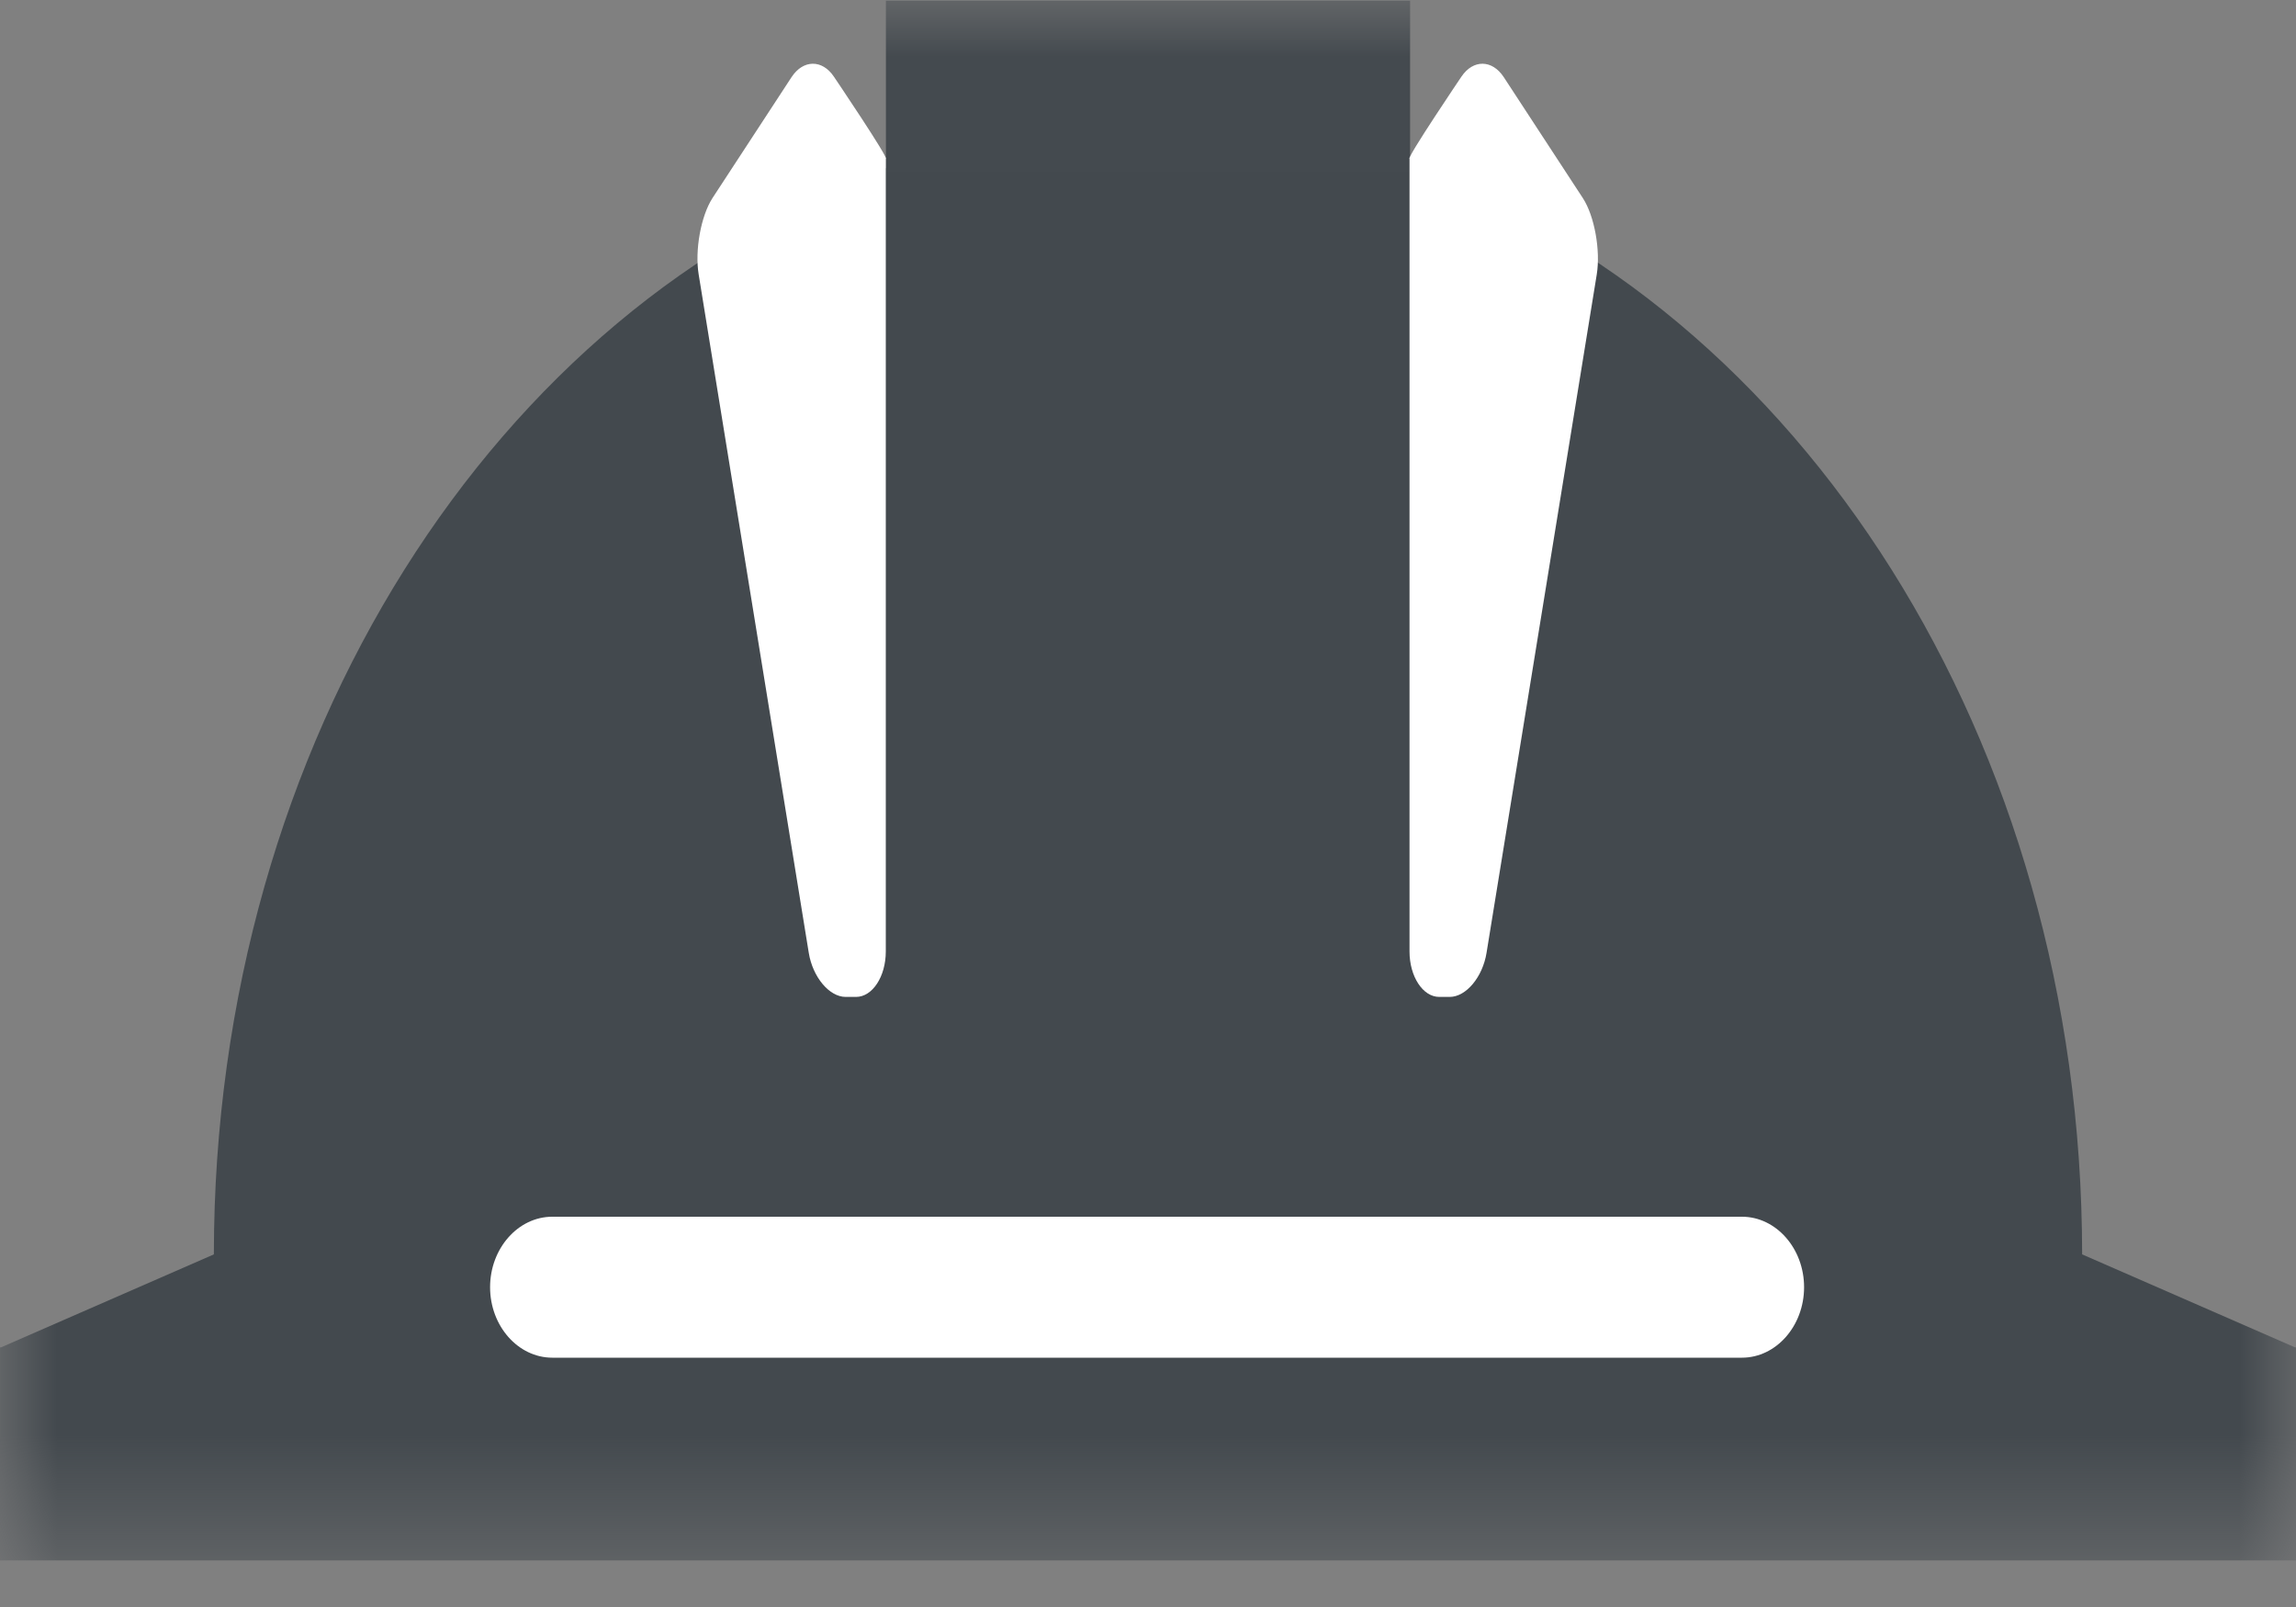 <?xml version="1.0" encoding="UTF-8"?>
<svg width="20px" height="14px" viewBox="0 0 20 14" version="1.1" xmlns="http://www.w3.org/2000/svg" xmlns:xlink="http://www.w3.org/1999/xlink">
    <rect x="0" y="0" width="20" height="14" fill="#808080" stroke="none"/>
    <!-- Generator: Sketch 52.5 (67469) - http://www.bohemiancoding.com/sketch -->
    <title>hardhat icon</title>
    <desc>Created with Sketch.</desc>
    <defs>
        <polygon id="path-1" points="1.74825175e-05 0.006 20 0.006 20 13.594 1.74825175e-05 13.594"></polygon>
    </defs>
    <g id="Solstice" stroke="none" stroke-width="1" fill="none" fill-rule="evenodd">
        <g id="Solstice-Contacts" transform="translate(-745, -441)">
            <g id="Contact-6" transform="translate(732, 426)">
                <g id="hardhat-icon" transform="translate(13, 15)">
                    <g id="Group-11">
                        <g id="Group-4">
                            <mask id="mask-2" fill="white">
                                <use xlink:href="#path-1"></use>
                            </mask>
                            <g id="Clip-3"></g>
                            <path d="M20,13.594 L20,11.738 L19.991,11.738 L18.137,10.928 C18.136,6.444 15.665,2.661 12.283,1.465 L12.283,0.006 L7.717,0.006 L7.717,1.465 C4.335,2.661 1.864,6.444 1.863,10.928 L0.009,11.738 L1.74825175e-05,11.738 L1.74825175e-05,13.594 L20,13.594 Z" id="Fill-2" fill="#43494e" mask="url(#mask-2)"></path>
                        </g>
                        <path d="M15.174,11.828 L4.811,11.828 C4.513,11.828 4.269,11.552 4.269,11.214 C4.269,10.876 4.513,10.6 4.811,10.6 L15.174,10.6 C15.471,10.6 15.715,10.876 15.715,11.214 C15.715,11.552 15.471,11.828 15.174,11.828" id="Fill-5" fill="#FFFFFF"></path>
                        <path d="M7.716,1.383 L7.716,8.289 C7.716,8.507 7.6,8.685 7.457,8.685 L7.366,8.685 C7.224,8.685 7.079,8.512 7.045,8.301 L6.086,2.391 C6.051,2.18 6.106,1.881 6.206,1.726 L6.895,0.672 C6.996,0.518 7.162,0.516 7.264,0.668 C7.264,0.668 7.747,1.383 7.716,1.383" id="Fill-7" fill="#FFFFFF"></path>
                        <path d="M12.278,1.383 L12.278,8.289 C12.278,8.507 12.394,8.685 12.537,8.685 L12.628,8.685 C12.771,8.685 12.915,8.512 12.949,8.301 L13.909,2.391 C13.943,2.18 13.889,1.881 13.788,1.726 L13.099,0.672 C12.998,0.518 12.832,0.516 12.73,0.668 C12.73,0.668 12.247,1.383 12.278,1.383" id="Fill-9" fill="#FFFFFF"></path>
                    </g>
                </g>
            </g>
        </g>
    </g>
</svg>